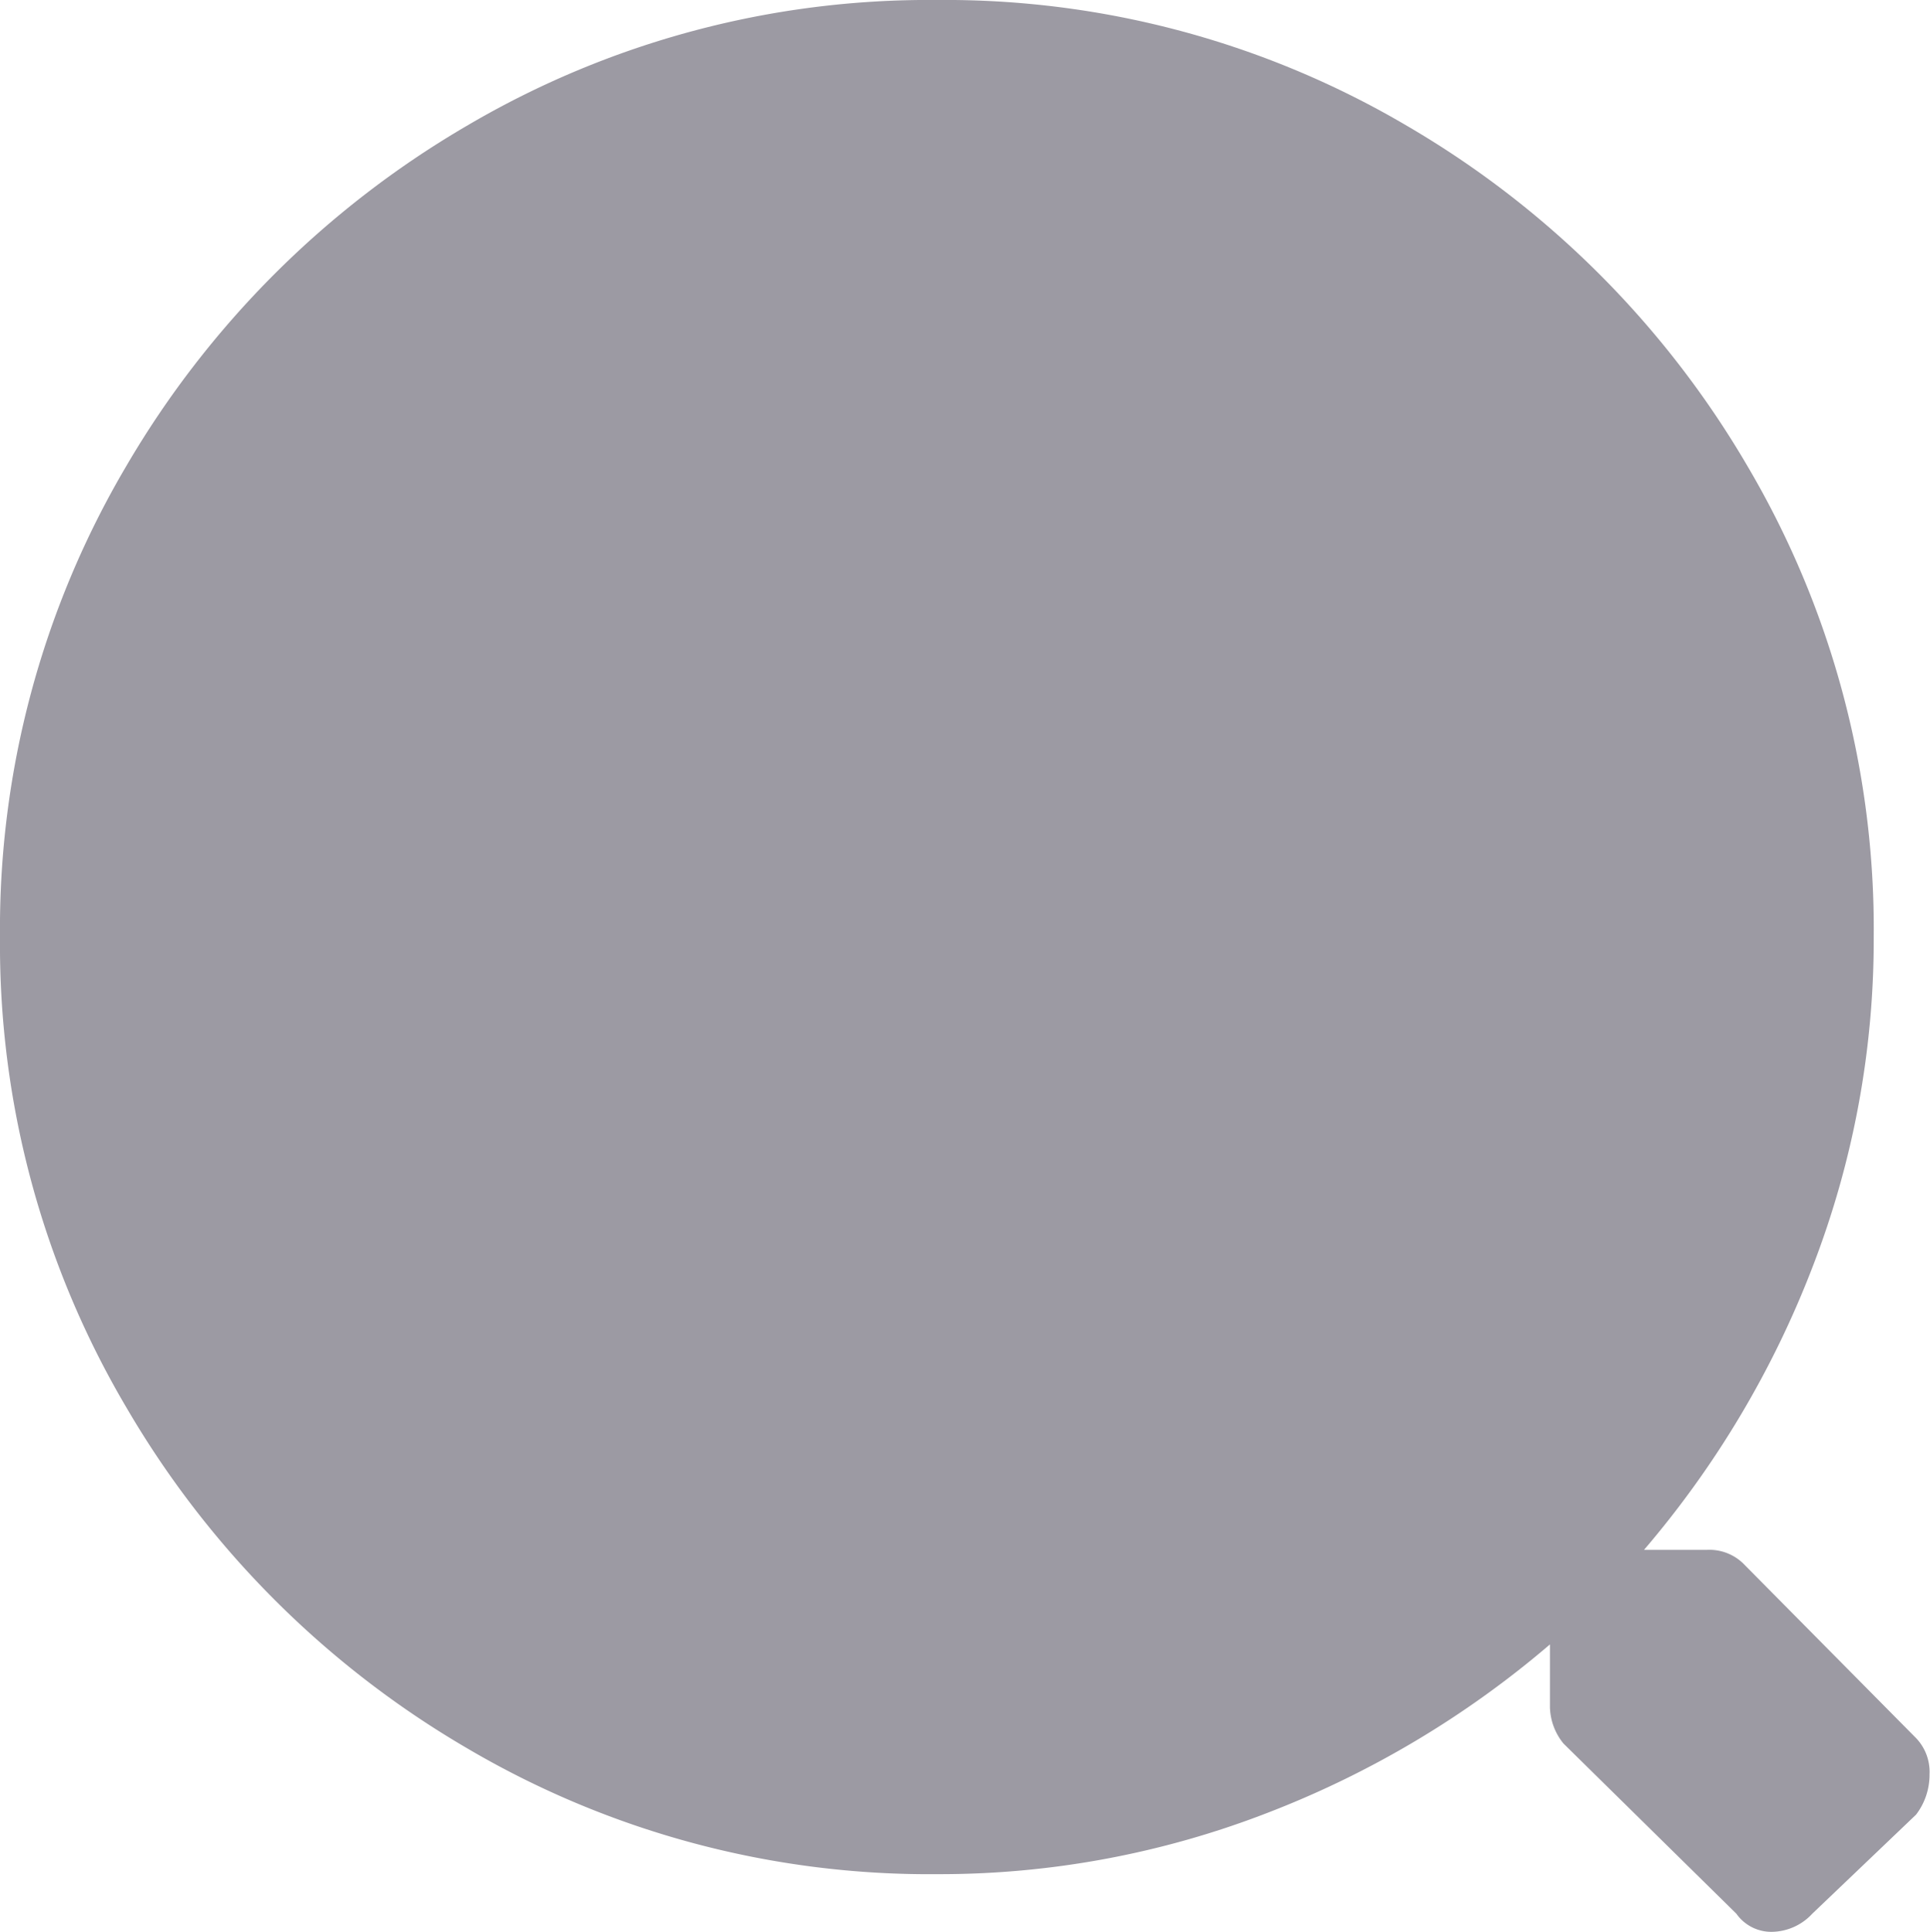 <svg xmlns="http://www.w3.org/2000/svg" width="16.738" height="16.75" viewBox="0 0 16.738 16.75">
  <path id="_" data-name="" d="M15.059,16.593l-1.5-1.476a.52.52,0,0,1-.117-.312v-.547a8.418,8.418,0,0,1-2.462,1.465,7.869,7.869,0,0,1-2.851.527,7.9,7.9,0,0,1-4.082-1.094,8.206,8.206,0,0,1-2.949-2.949A7.891,7.891,0,0,1,0,8.125,7.894,7.894,0,0,1,1.094,4.043,8.213,8.213,0,0,1,4.043,1.094,7.894,7.894,0,0,1,8.125,0a7.891,7.891,0,0,1,4.082,1.094,8.206,8.206,0,0,1,2.949,2.949A7.9,7.9,0,0,1,16.25,8.125a7.869,7.869,0,0,1-.527,2.851,8.418,8.418,0,0,1-1.465,2.462h.547a.422.422,0,0,1,.312.117l1.5,1.515a.423.423,0,0,1,.117.313.568.568,0,0,1-.117.351l-.9.859a.486.486,0,0,1-.352.157A.37.37,0,0,1,15.059,16.593Z" fill="#5b5766" opacity="0.6"/>
</svg>
